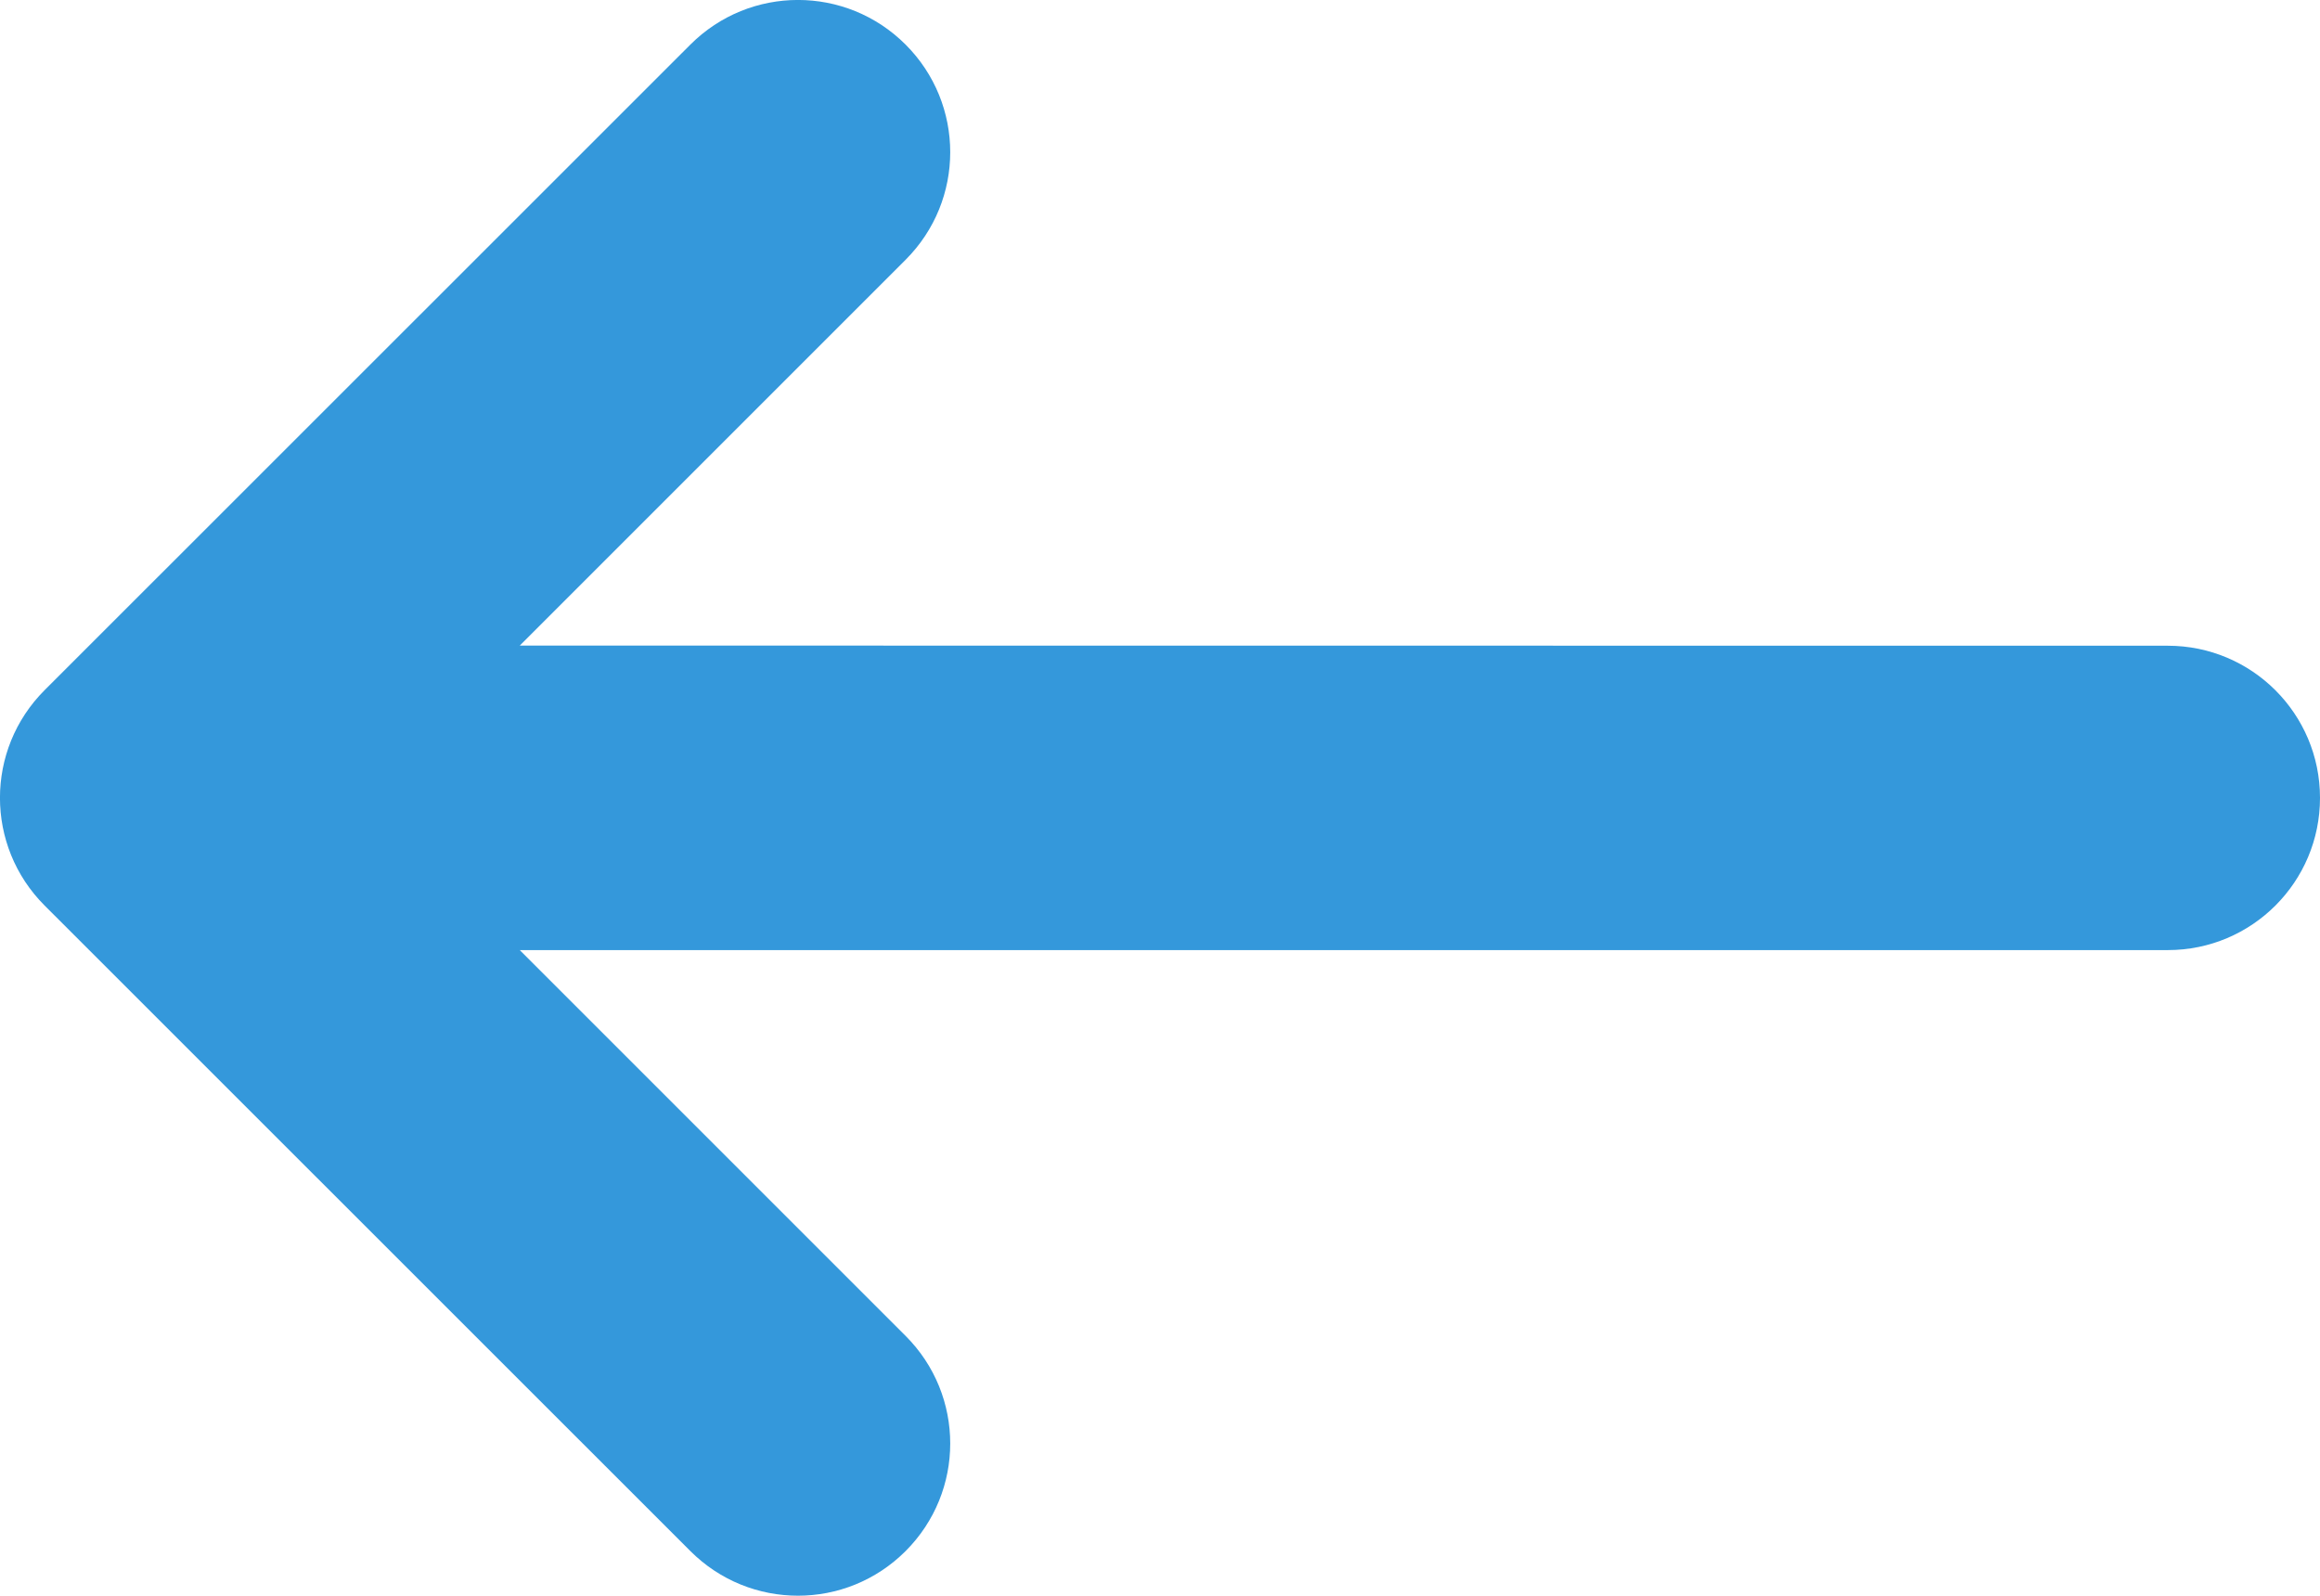 <?xml version="1.0" encoding="utf-8"?>
<!-- Generator: Adobe Illustrator 15.1.0, SVG Export Plug-In . SVG Version: 6.00 Build 0)  -->
<!DOCTYPE svg PUBLIC "-//W3C//DTD SVG 1.1//EN" "http://www.w3.org/Graphics/SVG/1.1/DTD/svg11.dtd">
<svg version="1.1" id="Layer_1" xmlns="http://www.w3.org/2000/svg" xmlns:xlink="http://www.w3.org/1999/xlink" x="0px" y="0px"
	 width="15.243px" height="10.485px" viewBox="0 0 15.243 10.485" enable-background="new 0 0 15.243 10.485" xml:space="preserve">
<g>
	<g>
		<path fill-rule="evenodd" clip-rule="evenodd" fill="#3498DB" d="M14.243,4.243L14.243,4.243L3.415,4.242L5.95,1.707
			c0.391-0.391,0.391-1.023,0-1.414s-1.023-0.391-1.414,0L0.293,4.535c-0.391,0.391-0.391,1.024,0,1.415l4.243,4.242
			c0.391,0.391,1.023,0.391,1.414,0s0.391-1.023,0-1.414L3.415,6.243h10.828c0.553,0,1-0.448,1-1
			C15.243,4.69,14.795,4.243,14.243,4.243z"/>
	</g>
</g>
</svg>
